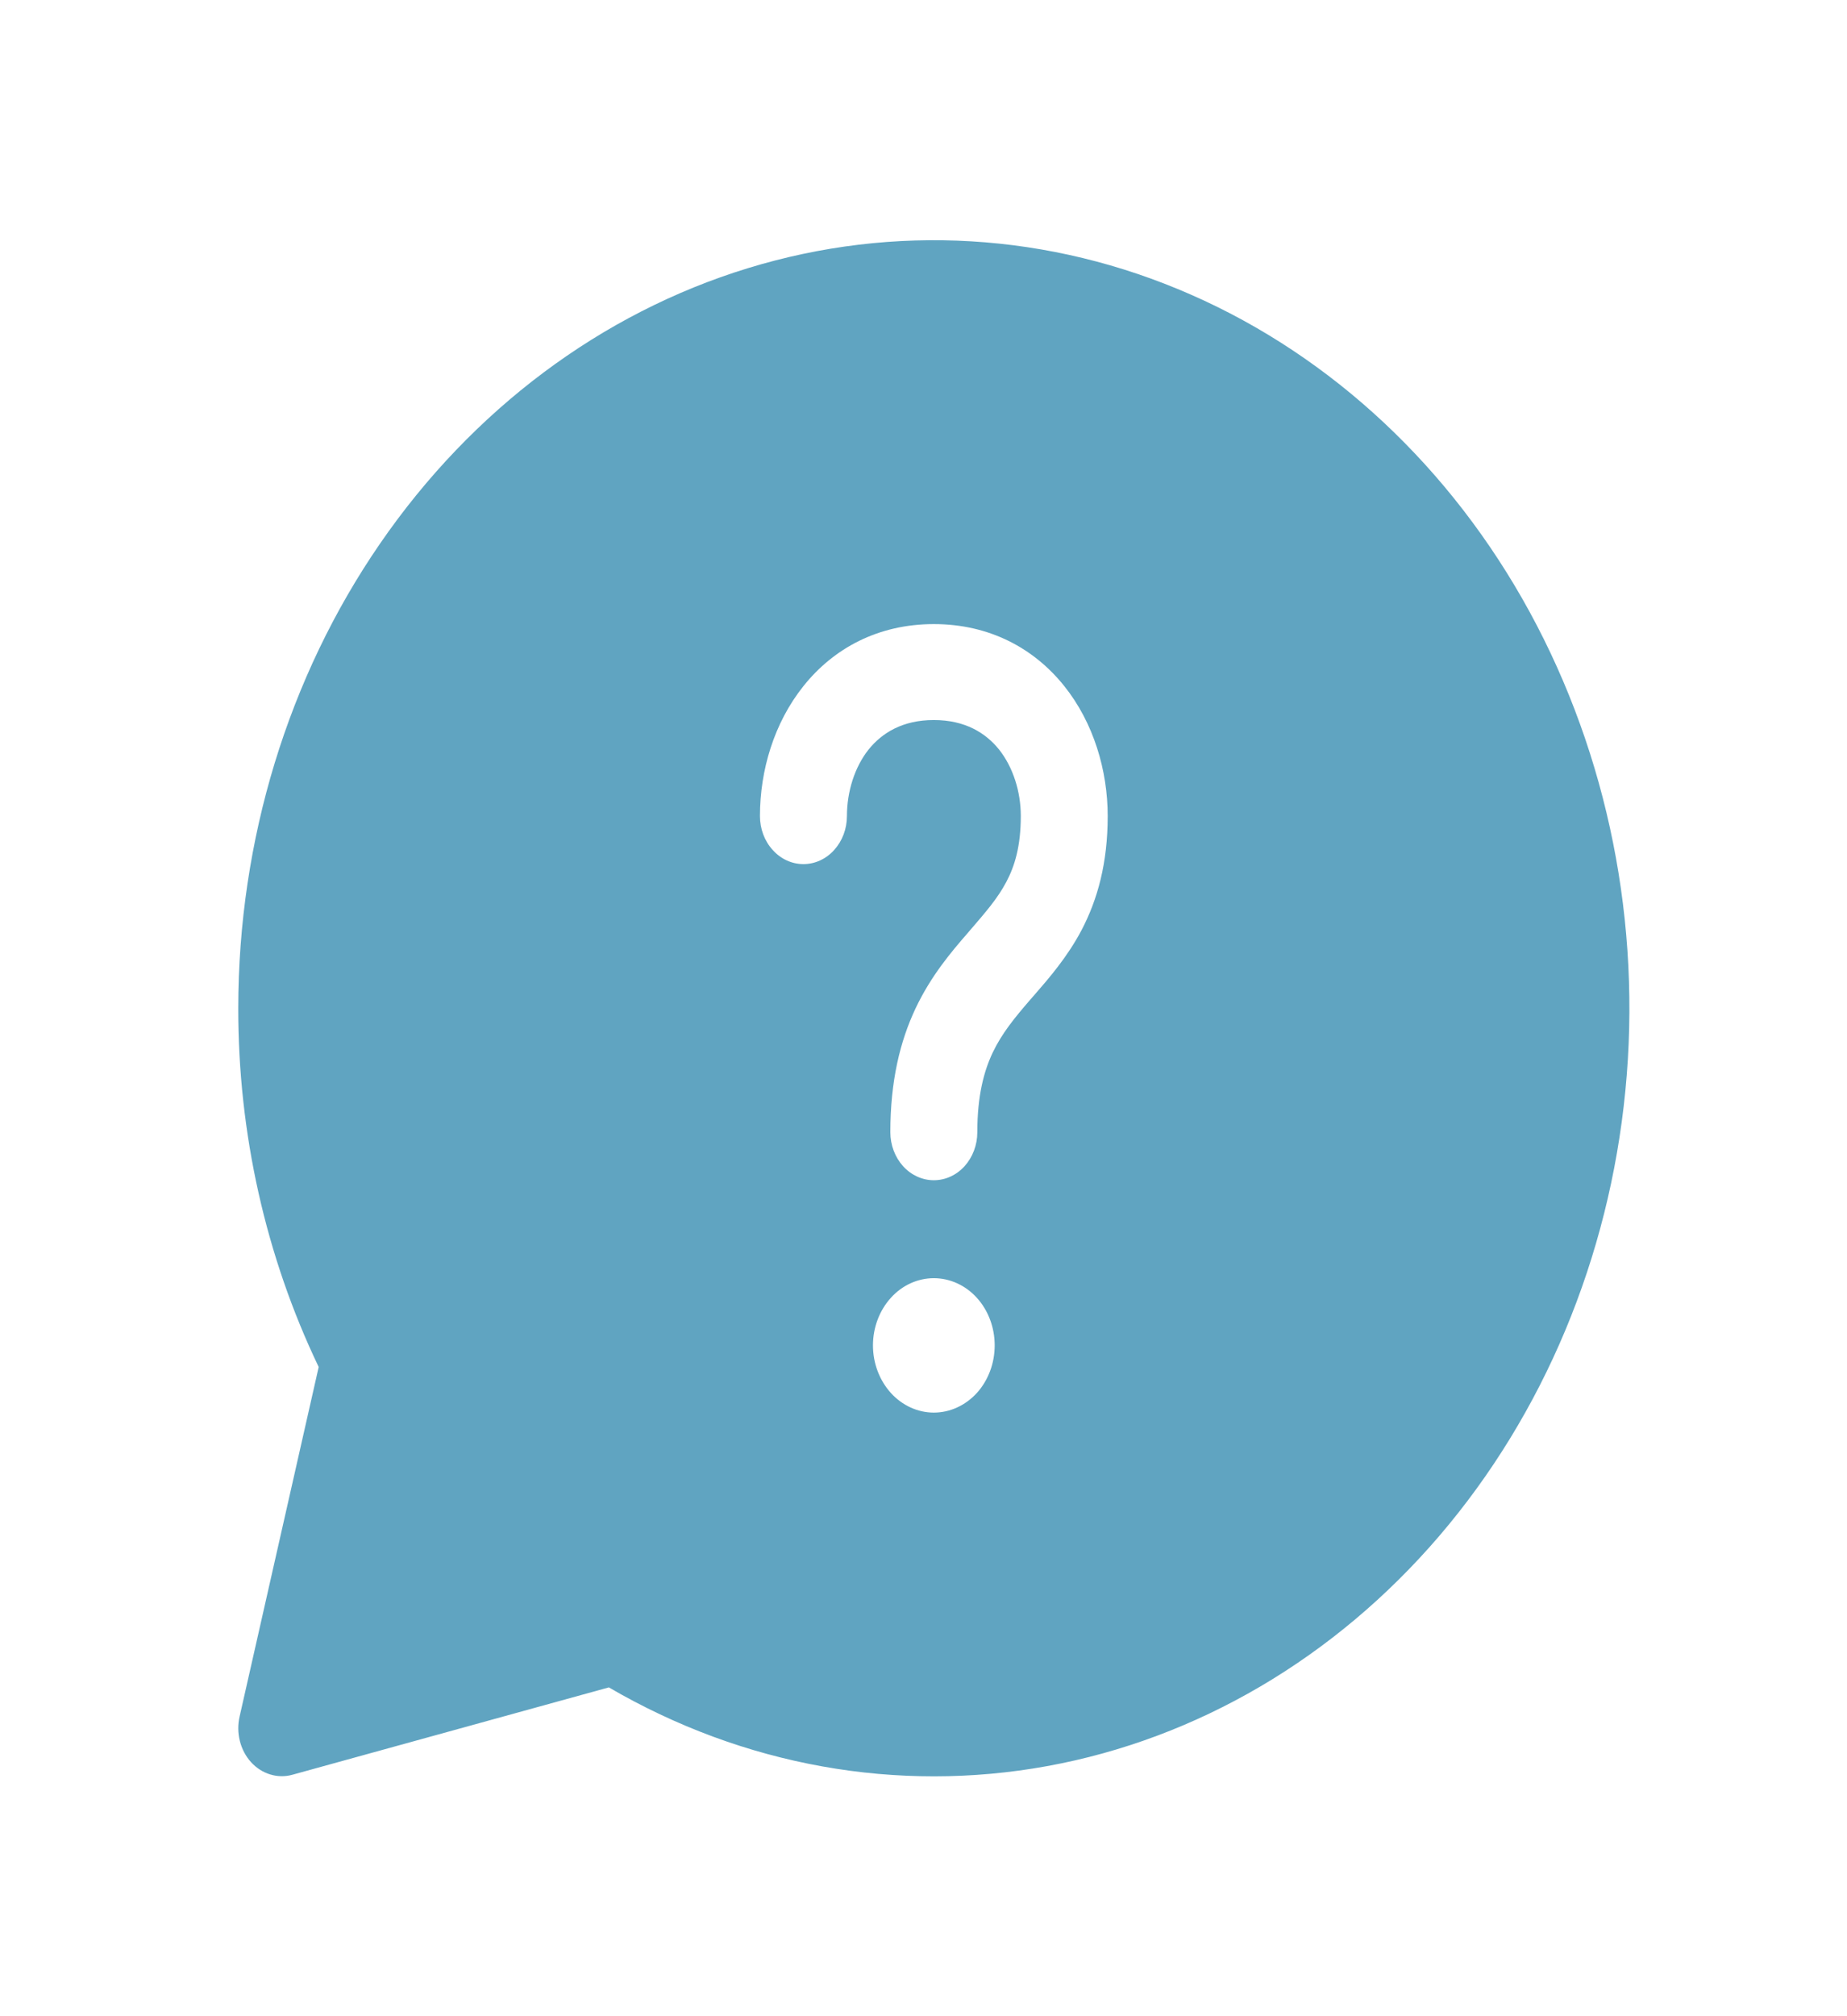 <svg width="22" height="24" viewBox="0 0 22 24" fill="none" xmlns="http://www.w3.org/2000/svg">
<path d="M2.838 12C2.839 10.002 3.432 8.059 4.528 6.469C5.624 4.878 7.161 3.728 8.906 3.193C10.65 2.658 12.505 2.769 14.187 3.508C15.869 4.246 17.286 5.573 18.22 7.284C19.154 8.996 19.555 10.998 19.36 12.984C19.166 14.97 18.387 16.832 17.143 18.284C15.899 19.735 14.259 20.698 12.473 21.023C10.686 21.348 8.853 21.019 7.252 20.086L3.482 21.126C3.396 21.15 3.305 21.149 3.218 21.122C3.132 21.096 3.054 21.046 2.99 20.976C2.927 20.906 2.881 20.82 2.857 20.724C2.833 20.629 2.832 20.529 2.854 20.433L3.796 16.272C3.165 14.956 2.836 13.489 2.838 12V12ZM10.346 8.922C10.505 8.725 10.75 8.571 11.123 8.571C11.496 8.571 11.741 8.725 11.9 8.922C12.067 9.133 12.159 9.423 12.159 9.714C12.159 10.076 12.085 10.312 11.987 10.497C11.882 10.696 11.742 10.856 11.549 11.08L11.526 11.107C11.33 11.332 11.09 11.615 10.907 12C10.72 12.395 10.605 12.87 10.605 13.478C10.605 13.629 10.66 13.775 10.757 13.882C10.854 13.989 10.986 14.049 11.123 14.049C11.261 14.049 11.392 13.989 11.489 13.882C11.586 13.775 11.641 13.629 11.641 13.478C11.641 13.039 11.721 12.748 11.824 12.53C11.933 12.302 12.081 12.12 12.274 11.897L12.317 11.848C12.493 11.646 12.713 11.393 12.882 11.073C13.074 10.707 13.194 10.273 13.194 9.714C13.194 9.174 13.028 8.606 12.677 8.167C12.317 7.717 11.786 7.429 11.123 7.429C10.46 7.429 9.929 7.717 9.57 8.167C9.218 8.607 9.052 9.173 9.052 9.714C9.052 9.866 9.106 10.011 9.204 10.118C9.301 10.226 9.432 10.286 9.57 10.286C9.707 10.286 9.839 10.226 9.936 10.118C10.033 10.011 10.088 9.866 10.088 9.714C10.088 9.423 10.18 9.131 10.346 8.922ZM11.848 16.015C11.848 15.803 11.772 15.599 11.636 15.449C11.5 15.299 11.315 15.215 11.123 15.215C10.931 15.215 10.746 15.299 10.611 15.449C10.475 15.599 10.398 15.803 10.398 16.015C10.398 16.227 10.475 16.43 10.611 16.581C10.746 16.73 10.931 16.815 11.123 16.815C11.315 16.815 11.5 16.73 11.636 16.581C11.772 16.43 11.848 16.227 11.848 16.015Z" fill="#60A4C1"/>
</svg>
